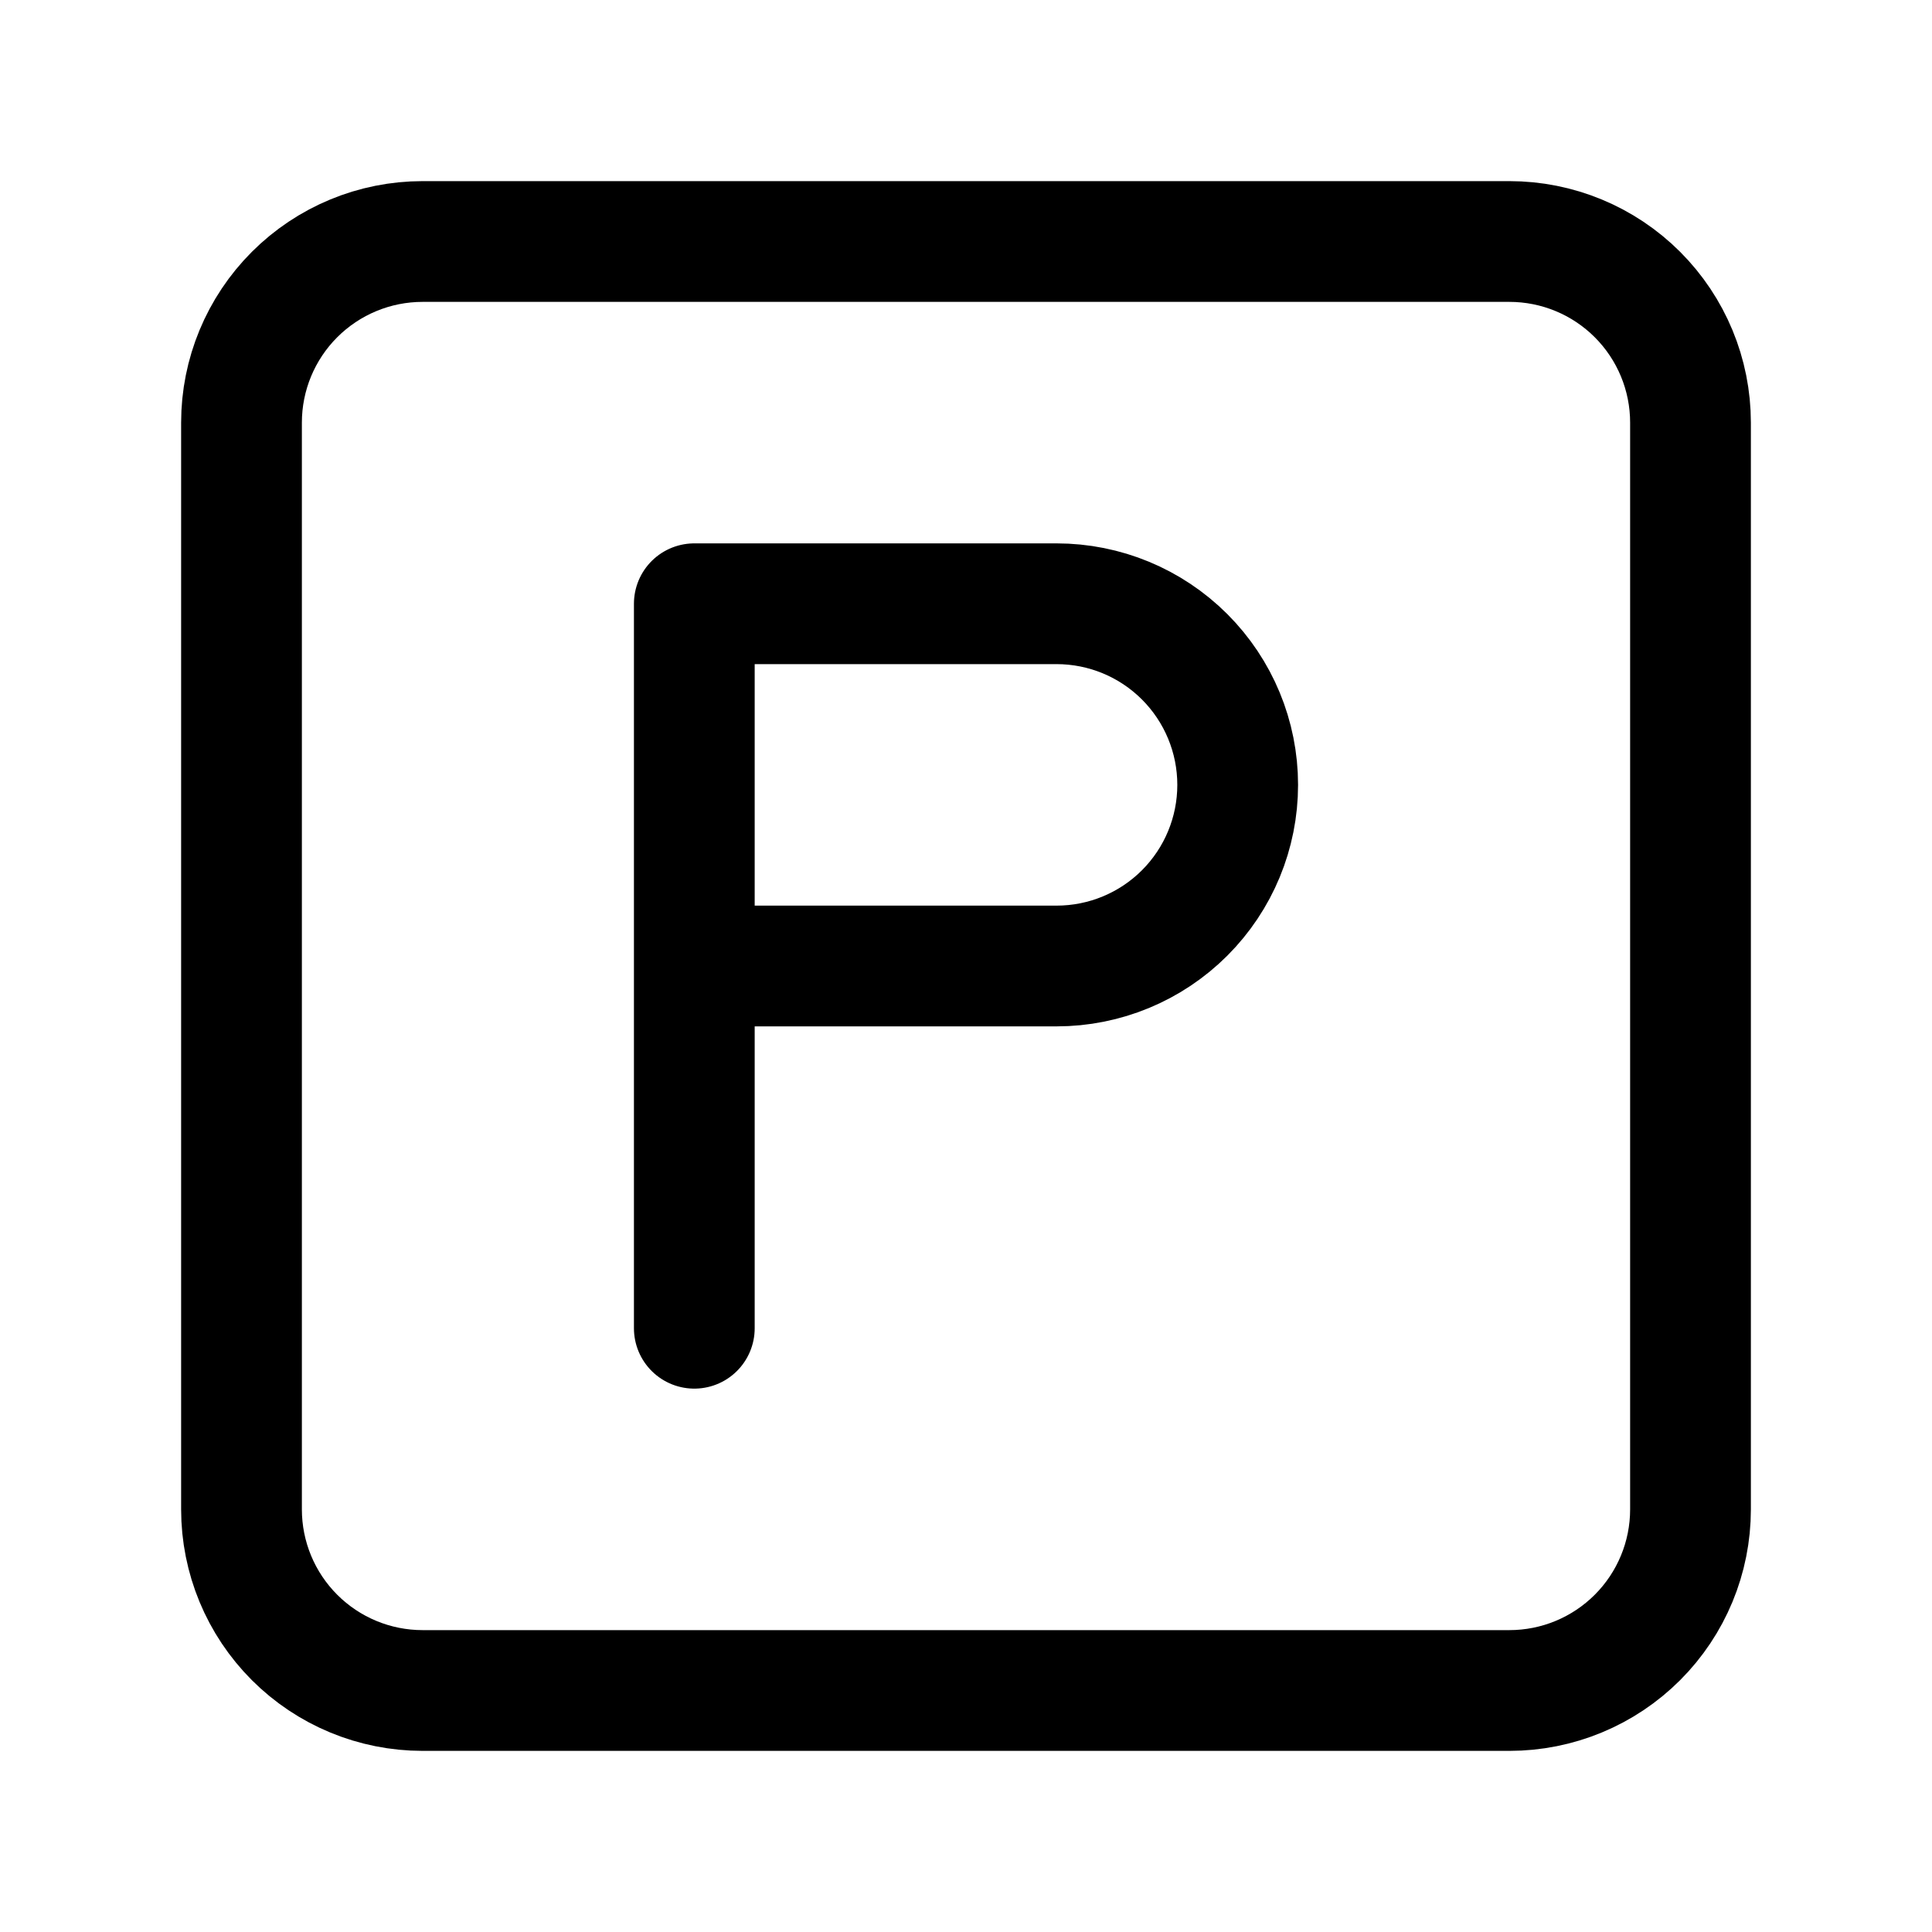 <svg width="24" height="24" viewBox="0 0 24 24" fill="none" xmlns="http://www.w3.org/2000/svg">
<path d="M8.625 16.5V7.5H13.125C13.722 7.5 14.294 7.737 14.716 8.159C15.138 8.581 15.375 9.153 15.375 9.75C15.375 10.347 15.138 10.919 14.716 11.341C14.294 11.763 13.722 12 13.125 12H8.625M3 5.25C3 4.653 3.237 4.081 3.659 3.659C4.081 3.237 4.653 3 5.25 3H18.75C19.347 3 19.919 3.237 20.341 3.659C20.763 4.081 21 4.653 21 5.25V18.75C21 19.347 20.763 19.919 20.341 20.341C19.919 20.763 19.347 21 18.75 21H5.25C4.653 21 4.081 20.763 3.659 20.341C3.237 19.919 3 19.347 3 18.75V5.25Z" stroke="black" stroke-width="1.5" stroke-linecap="round" stroke-linejoin="round"/>
</svg>
